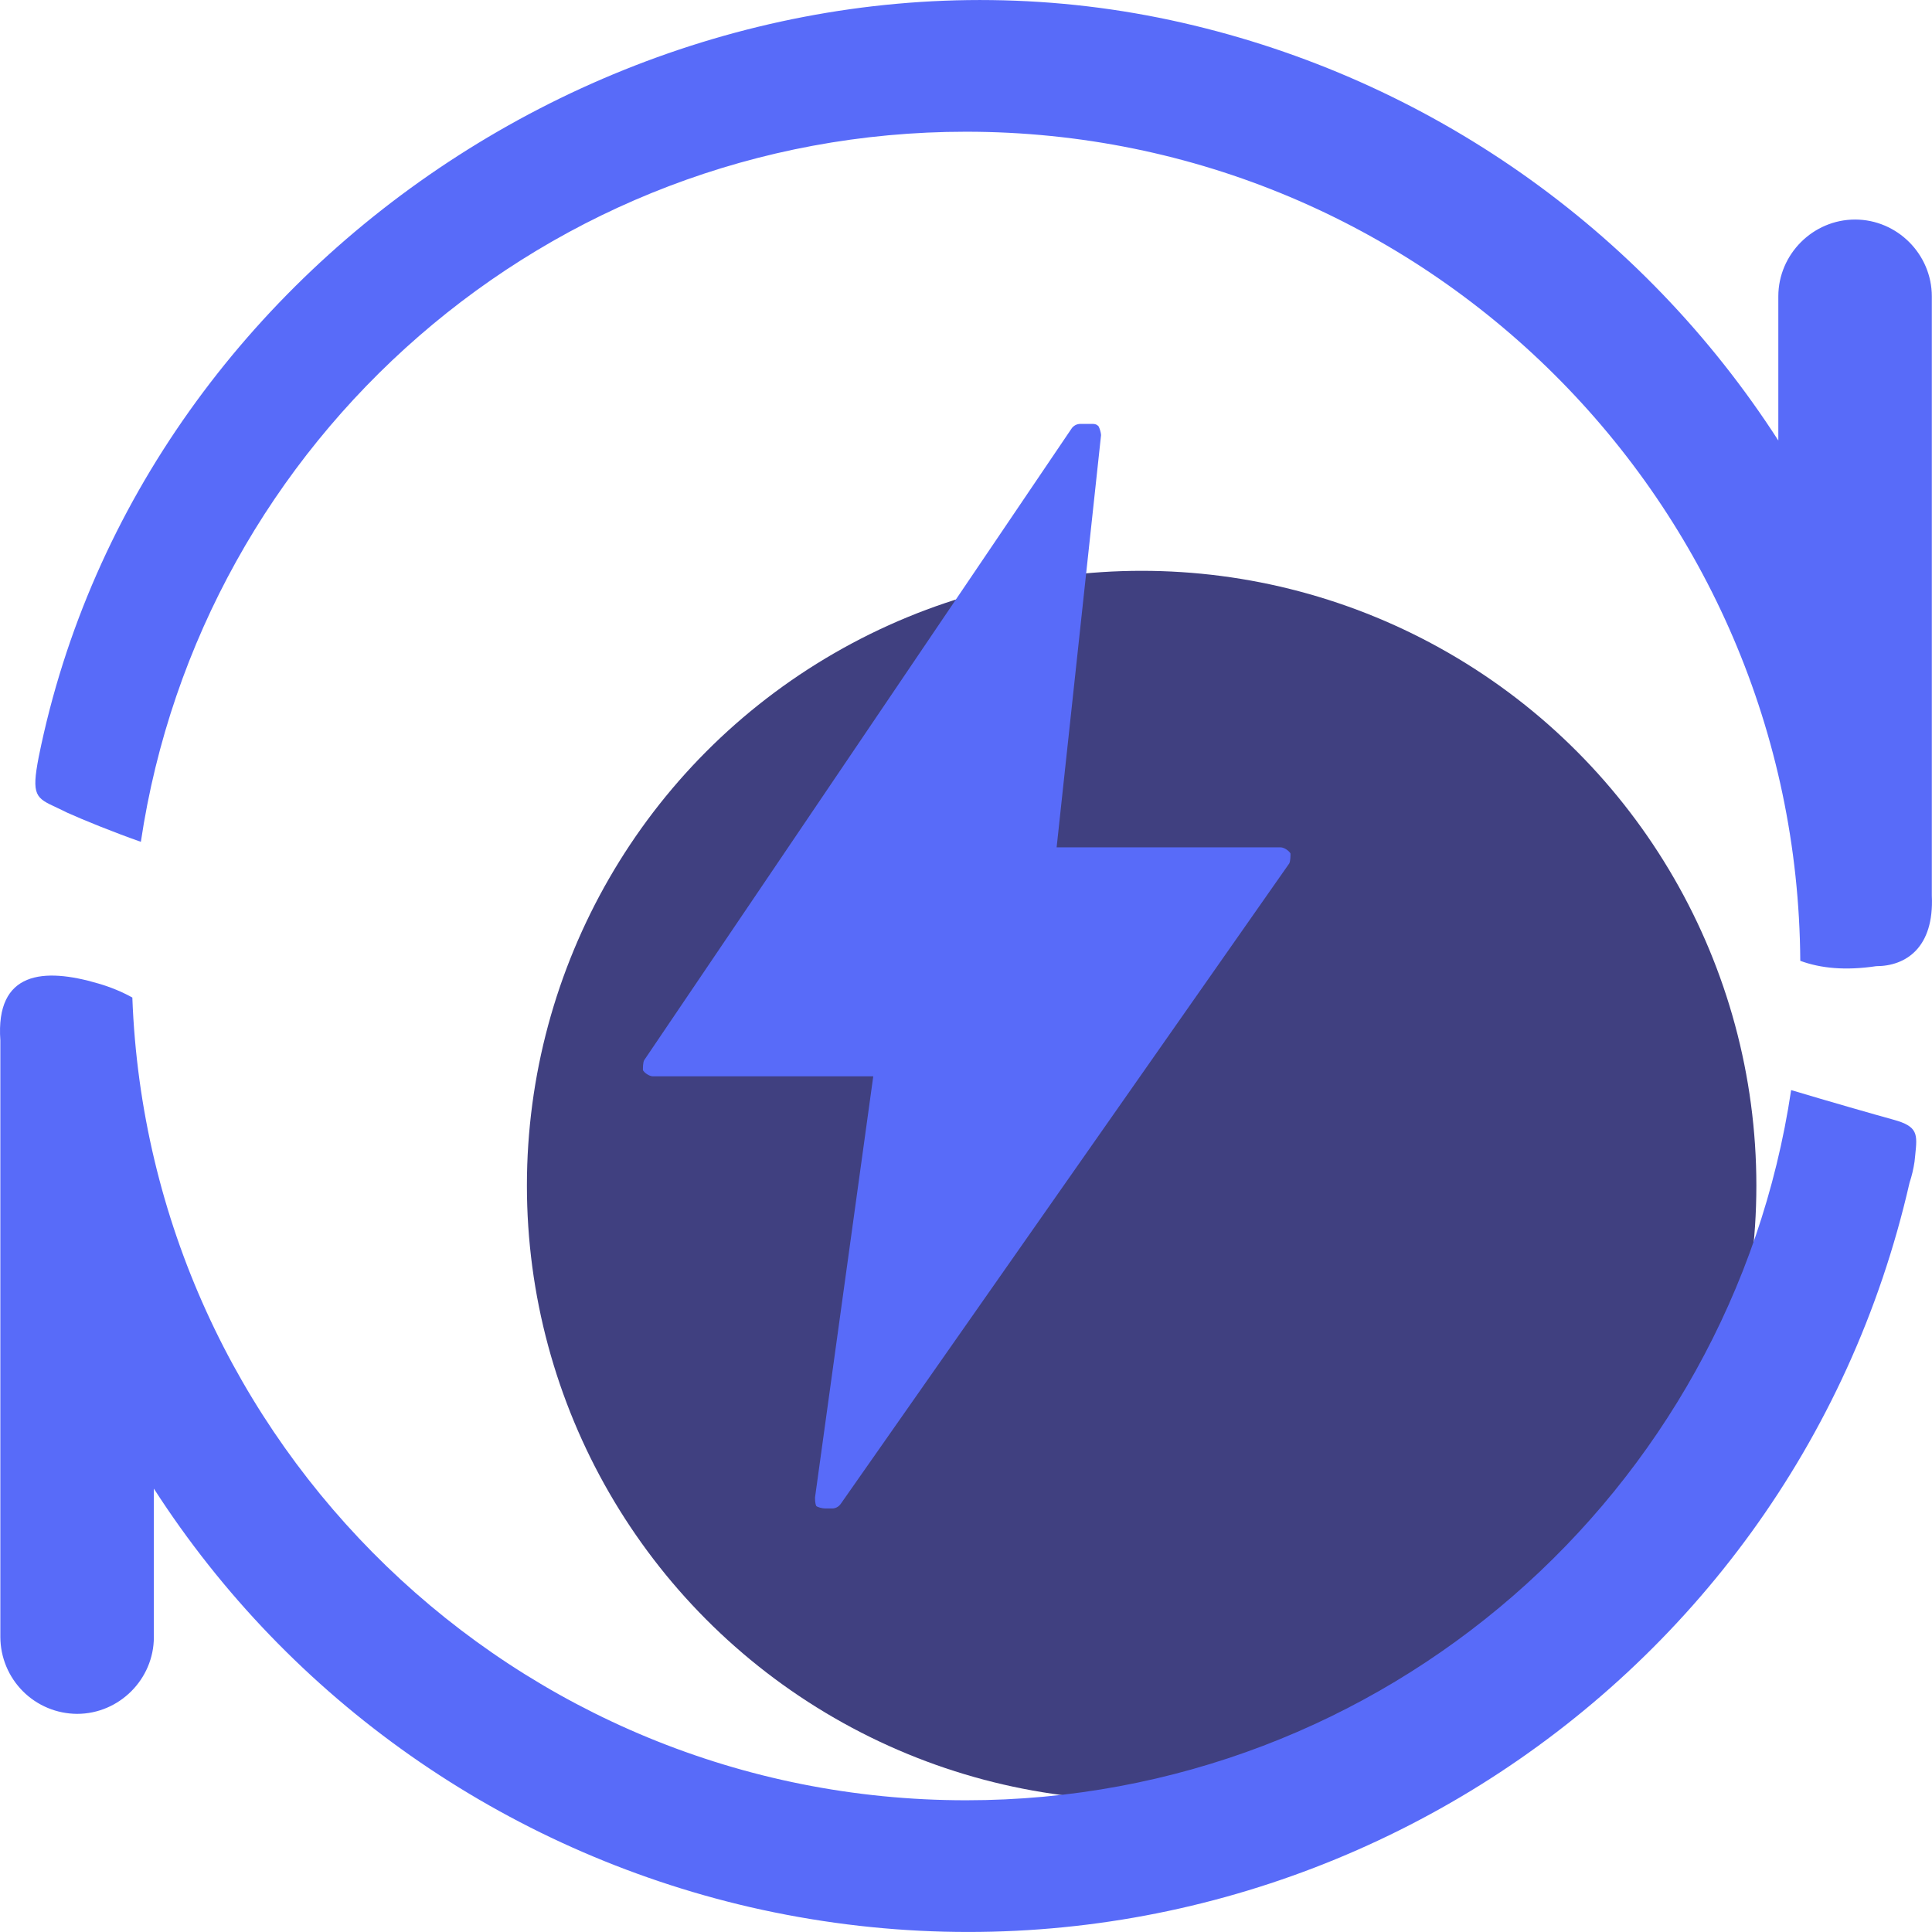 <svg width="22" height="22" viewBox="0 0 22 22" fill="none" xmlns="http://www.w3.org/2000/svg">
<circle cx="13" cy="13.5" r="7" fill="#404080"/>
<path d="M12.032 9.649L12.538 4.954C12.535 4.92 12.525 4.886 12.51 4.855C12.496 4.841 12.482 4.827 12.439 4.827H12.299C12.279 4.828 12.259 4.833 12.242 4.843C12.225 4.853 12.21 4.867 12.2 4.883L7.335 12.073C7.321 12.101 7.321 12.158 7.321 12.186C7.335 12.214 7.392 12.256 7.434 12.256H9.944L9.281 17.05C9.281 17.078 9.281 17.12 9.295 17.149C9.309 17.163 9.365 17.177 9.394 17.177H9.479C9.507 17.177 9.549 17.163 9.577 17.12L14.681 9.832C14.695 9.804 14.695 9.747 14.695 9.719C14.681 9.691 14.625 9.649 14.582 9.649H12.032Z" fill="#586BF9"/>
<path d="M1.752 18.642V16.951C3.303 19.361 5.742 21.067 8.534 21.715C14.469 23.083 20.391 19.39 21.744 13.469C21.77 13.391 21.789 13.31 21.801 13.229C21.804 13.202 21.806 13.177 21.809 13.153C21.834 12.915 21.843 12.827 21.561 12.75C21.35 12.692 20.83 12.543 20.396 12.413C19.713 16.99 15.767 20.5 11 20.5C5.873 20.5 1.695 16.439 1.507 11.359C1.389 11.294 1.26 11.24 1.118 11.199C0.498 11.016 -0.052 11.058 0.004 11.847V18.642C0.005 18.874 0.098 19.096 0.261 19.259C0.425 19.423 0.647 19.515 0.878 19.516C1.357 19.516 1.752 19.122 1.752 18.642Z" fill="#586BF9"/>
<path fill-rule="evenodd" clip-rule="evenodd" d="M1.604 9.586C2.287 5.01 6.234 1.5 11 1.5C16.227 1.5 20.468 5.722 20.5 10.941C20.733 11.027 21.016 11.054 21.364 11.002C21.703 11.002 22.026 10.79 21.998 10.198V3.375C21.998 2.895 21.604 2.5 21.124 2.5C20.645 2.5 20.25 2.895 20.25 3.375V5.016C18.698 2.606 16.264 0.898 13.468 0.26C7.674 -1.065 1.611 2.825 0.441 8.619C0.355 9.062 0.408 9.086 0.647 9.197C0.683 9.214 0.722 9.232 0.765 9.254C0.944 9.335 1.293 9.477 1.604 9.586Z" fill="#586BF9"/>
</svg>
